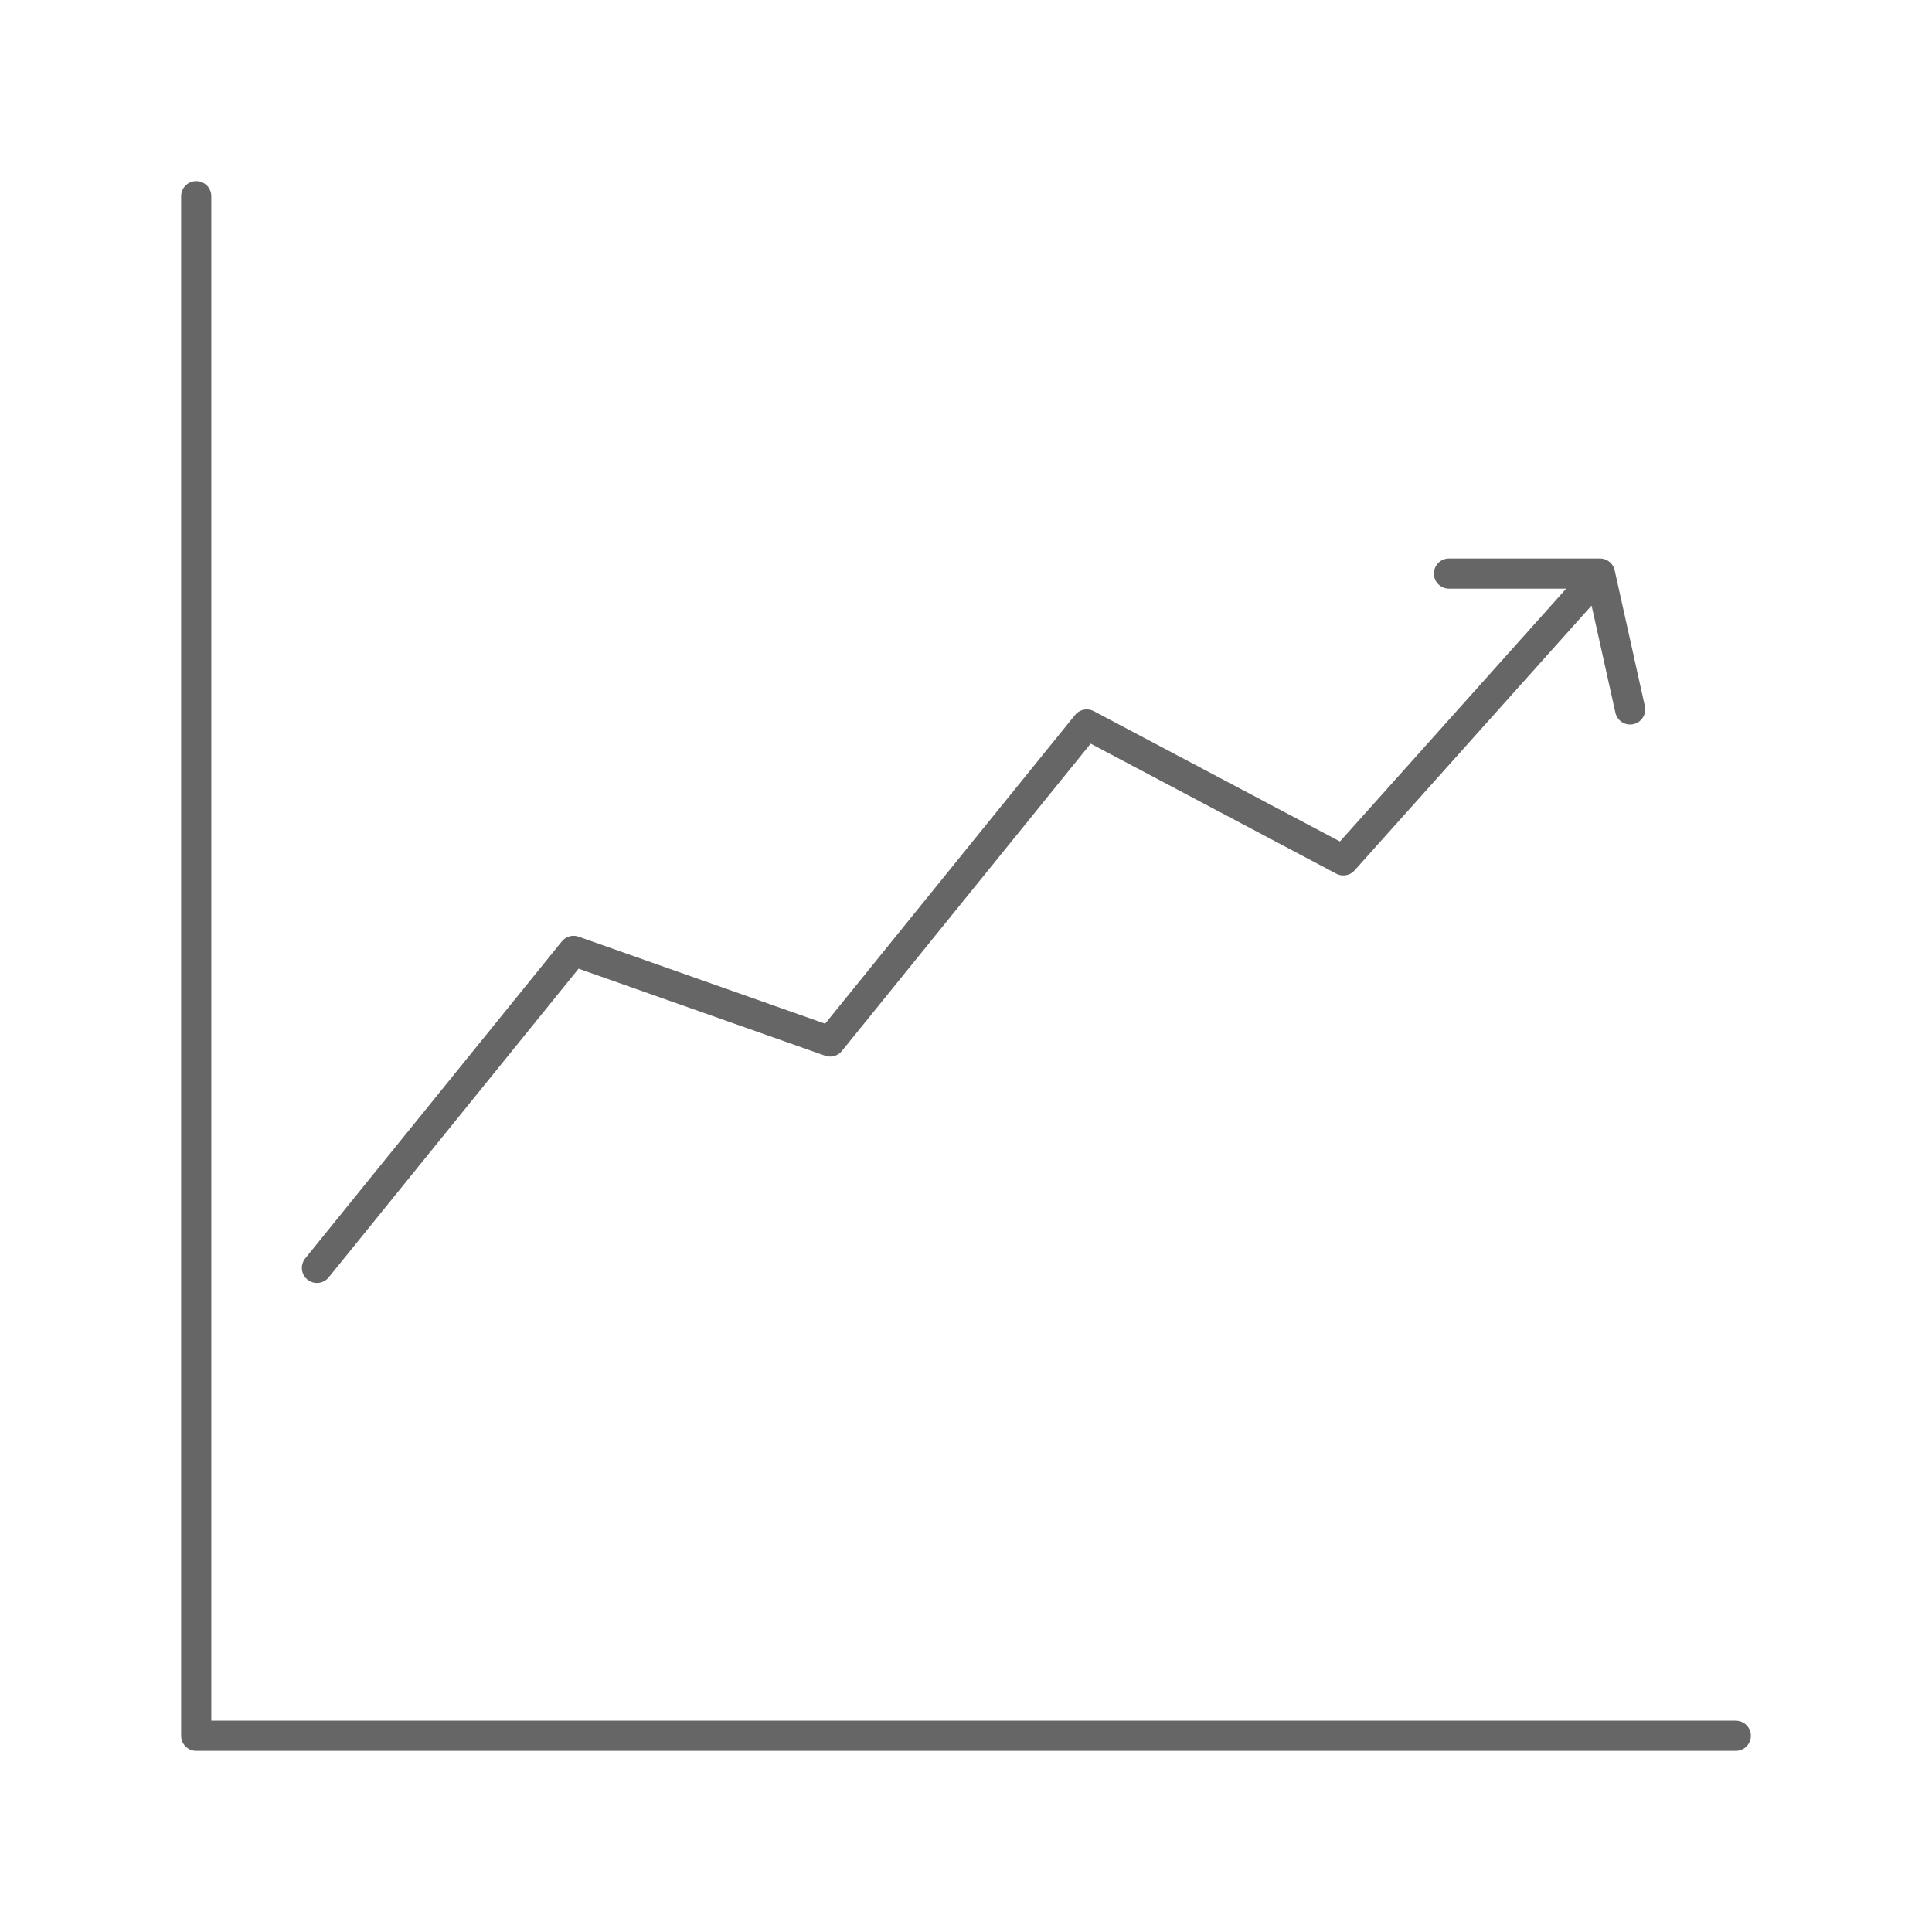 <svg xmlns="http://www.w3.org/2000/svg" viewBox="0 0 128 128" stroke-linecap="round" stroke-linejoin="round" stroke="#666" fill="none" stroke-width="2"><path d="M13 13V115H115M21 84 38 63l17 6L72 48l17 9 17-19H96m10 0 2 9"/></svg>
